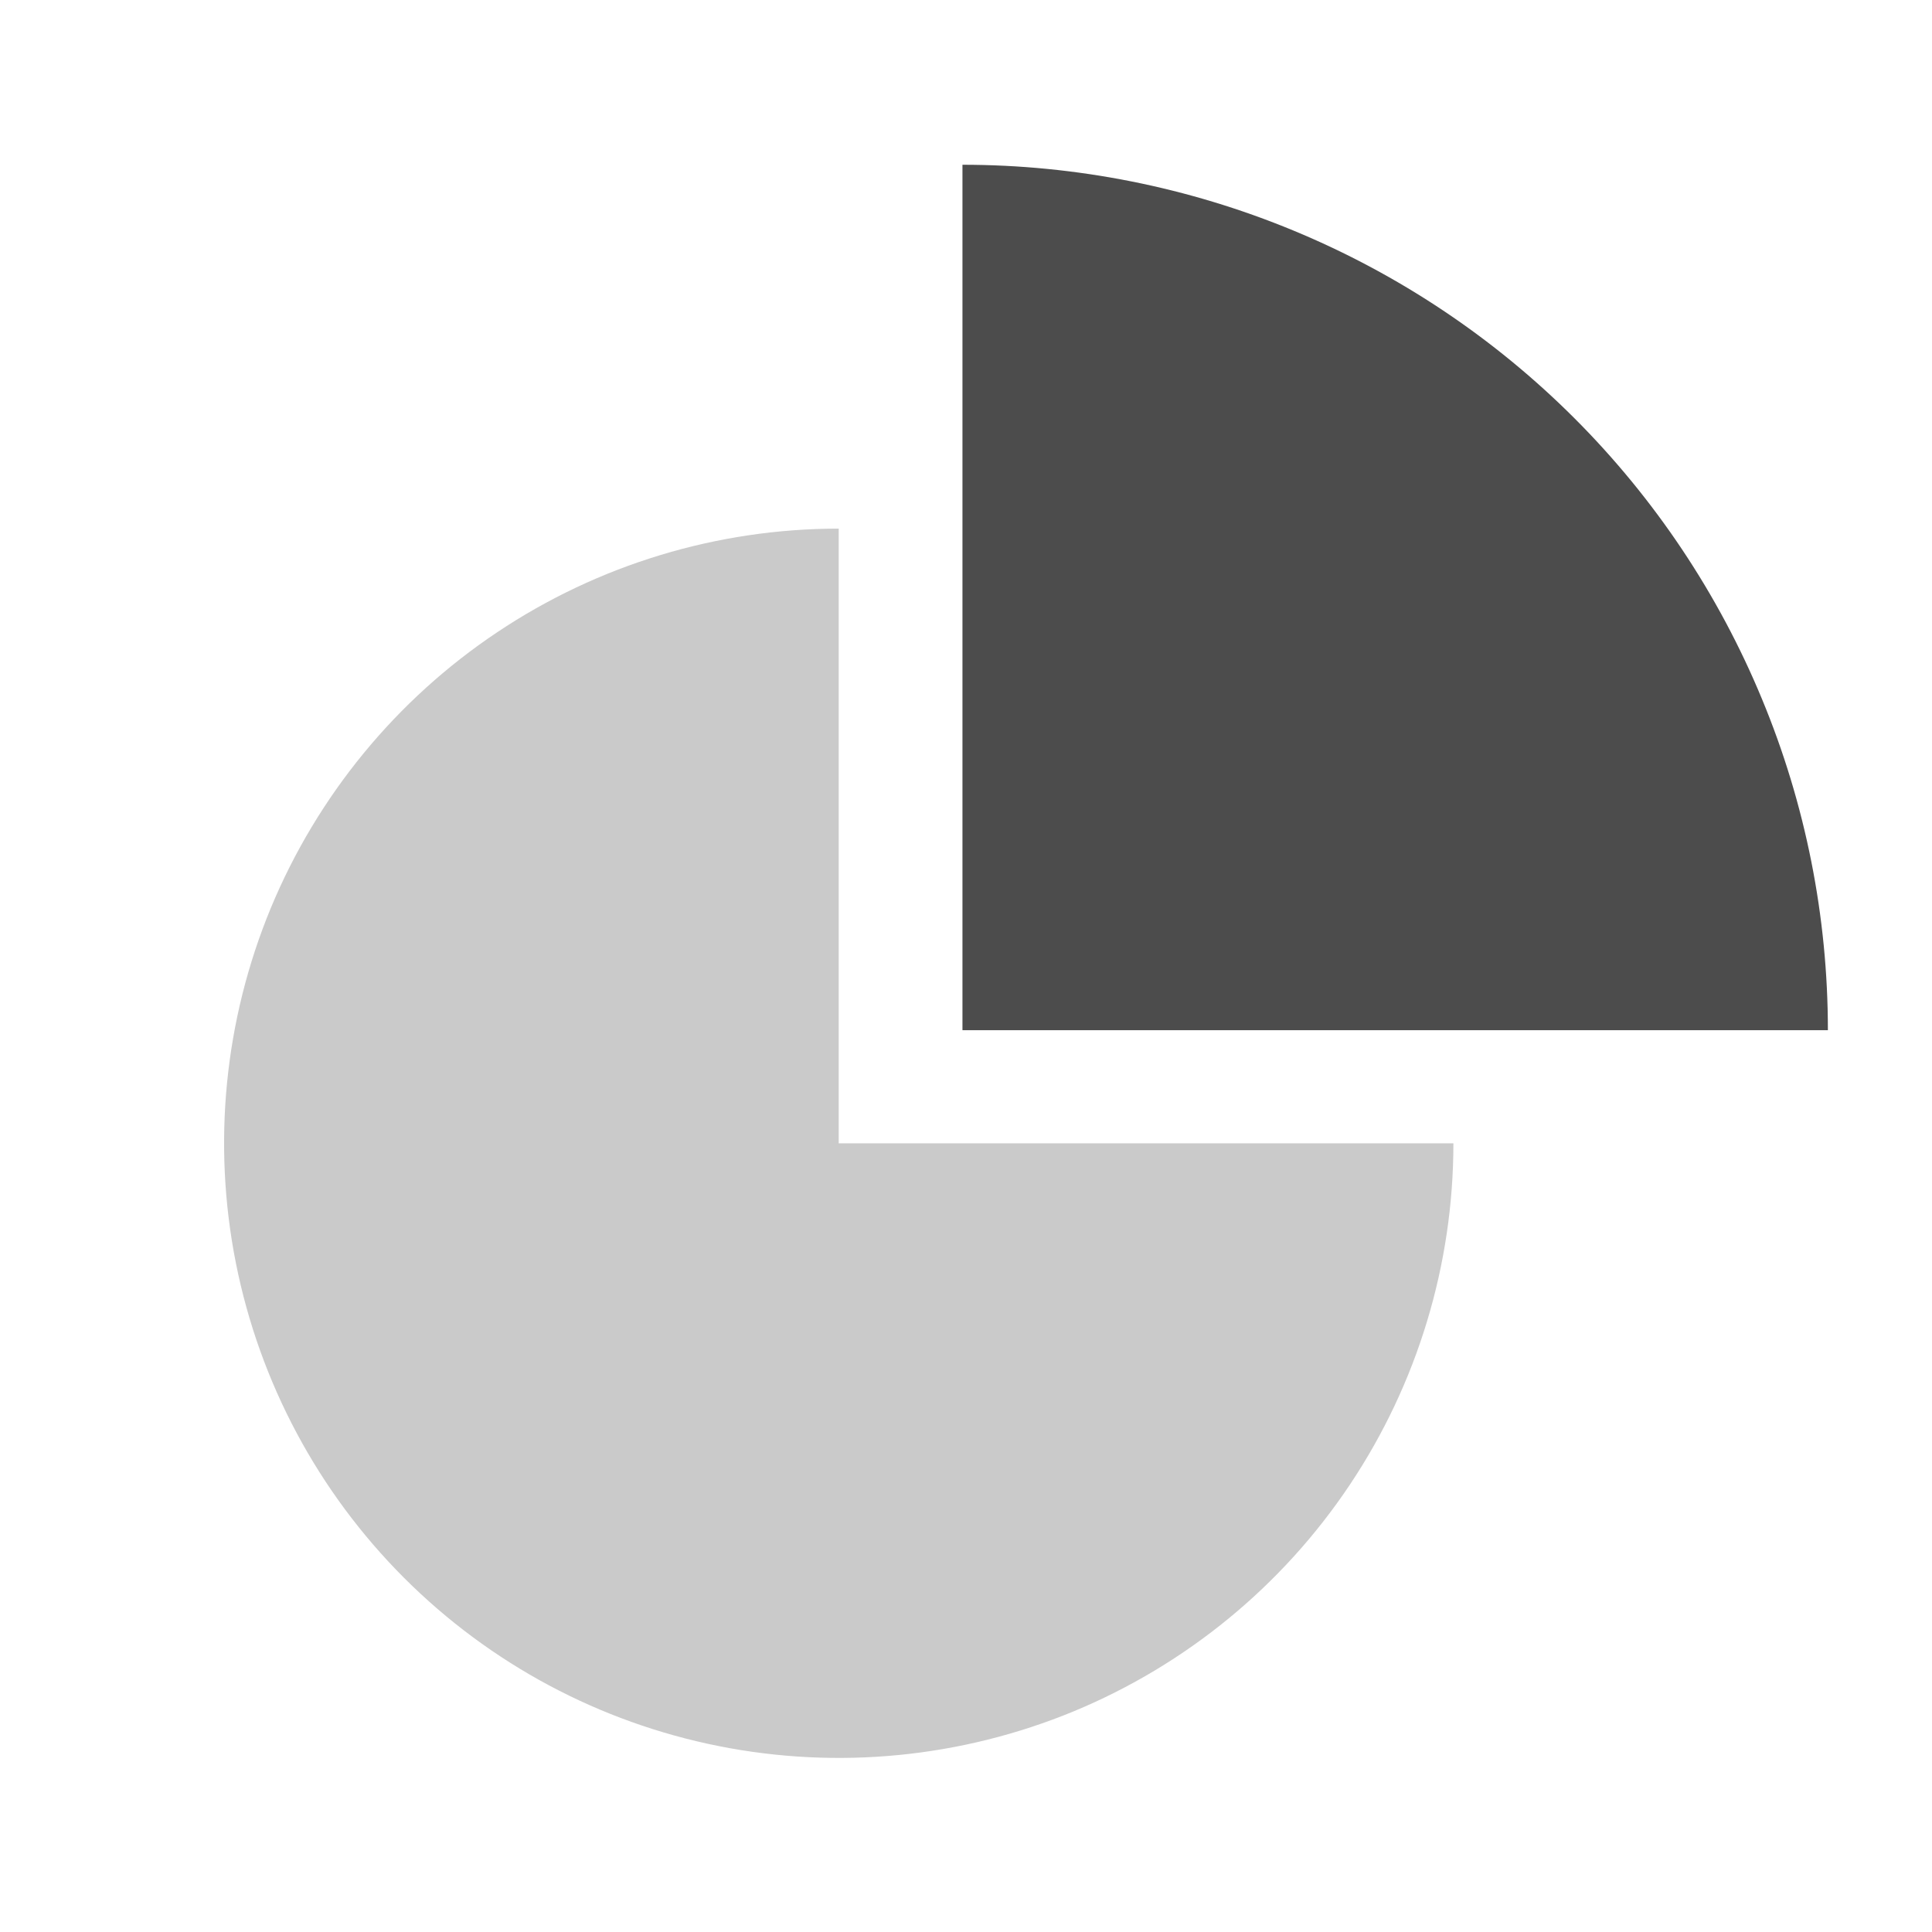 <svg xmlns="http://www.w3.org/2000/svg" width="18" height="18" viewBox="0 0 18 18" fill="none">
<path opacity="0.3" d="M13.541 10.652C13.541 11.784 13.205 12.892 12.576 13.833C11.947 14.775 11.052 15.509 10.006 15.943C8.959 16.376 7.808 16.489 6.697 16.268C5.586 16.047 4.566 15.502 3.765 14.701C2.964 13.9 2.419 12.88 2.198 11.769C1.977 10.658 2.09 9.507 2.523 8.46C2.957 7.414 3.691 6.519 4.633 5.89C5.574 5.261 6.682 4.925 7.814 4.925V10.652H13.541Z" fill="currentColor" fill-opacity="0.7"/>
<path d="M8.967 1.535C10.026 1.535 11.075 1.744 12.053 2.149C13.031 2.554 13.92 3.148 14.669 3.897C15.417 4.645 16.011 5.534 16.416 6.513C16.822 7.491 17.03 8.539 17.03 9.598L8.967 9.598V1.535Z" fill="currentColor" fill-opacity="0.7"/>
</svg>